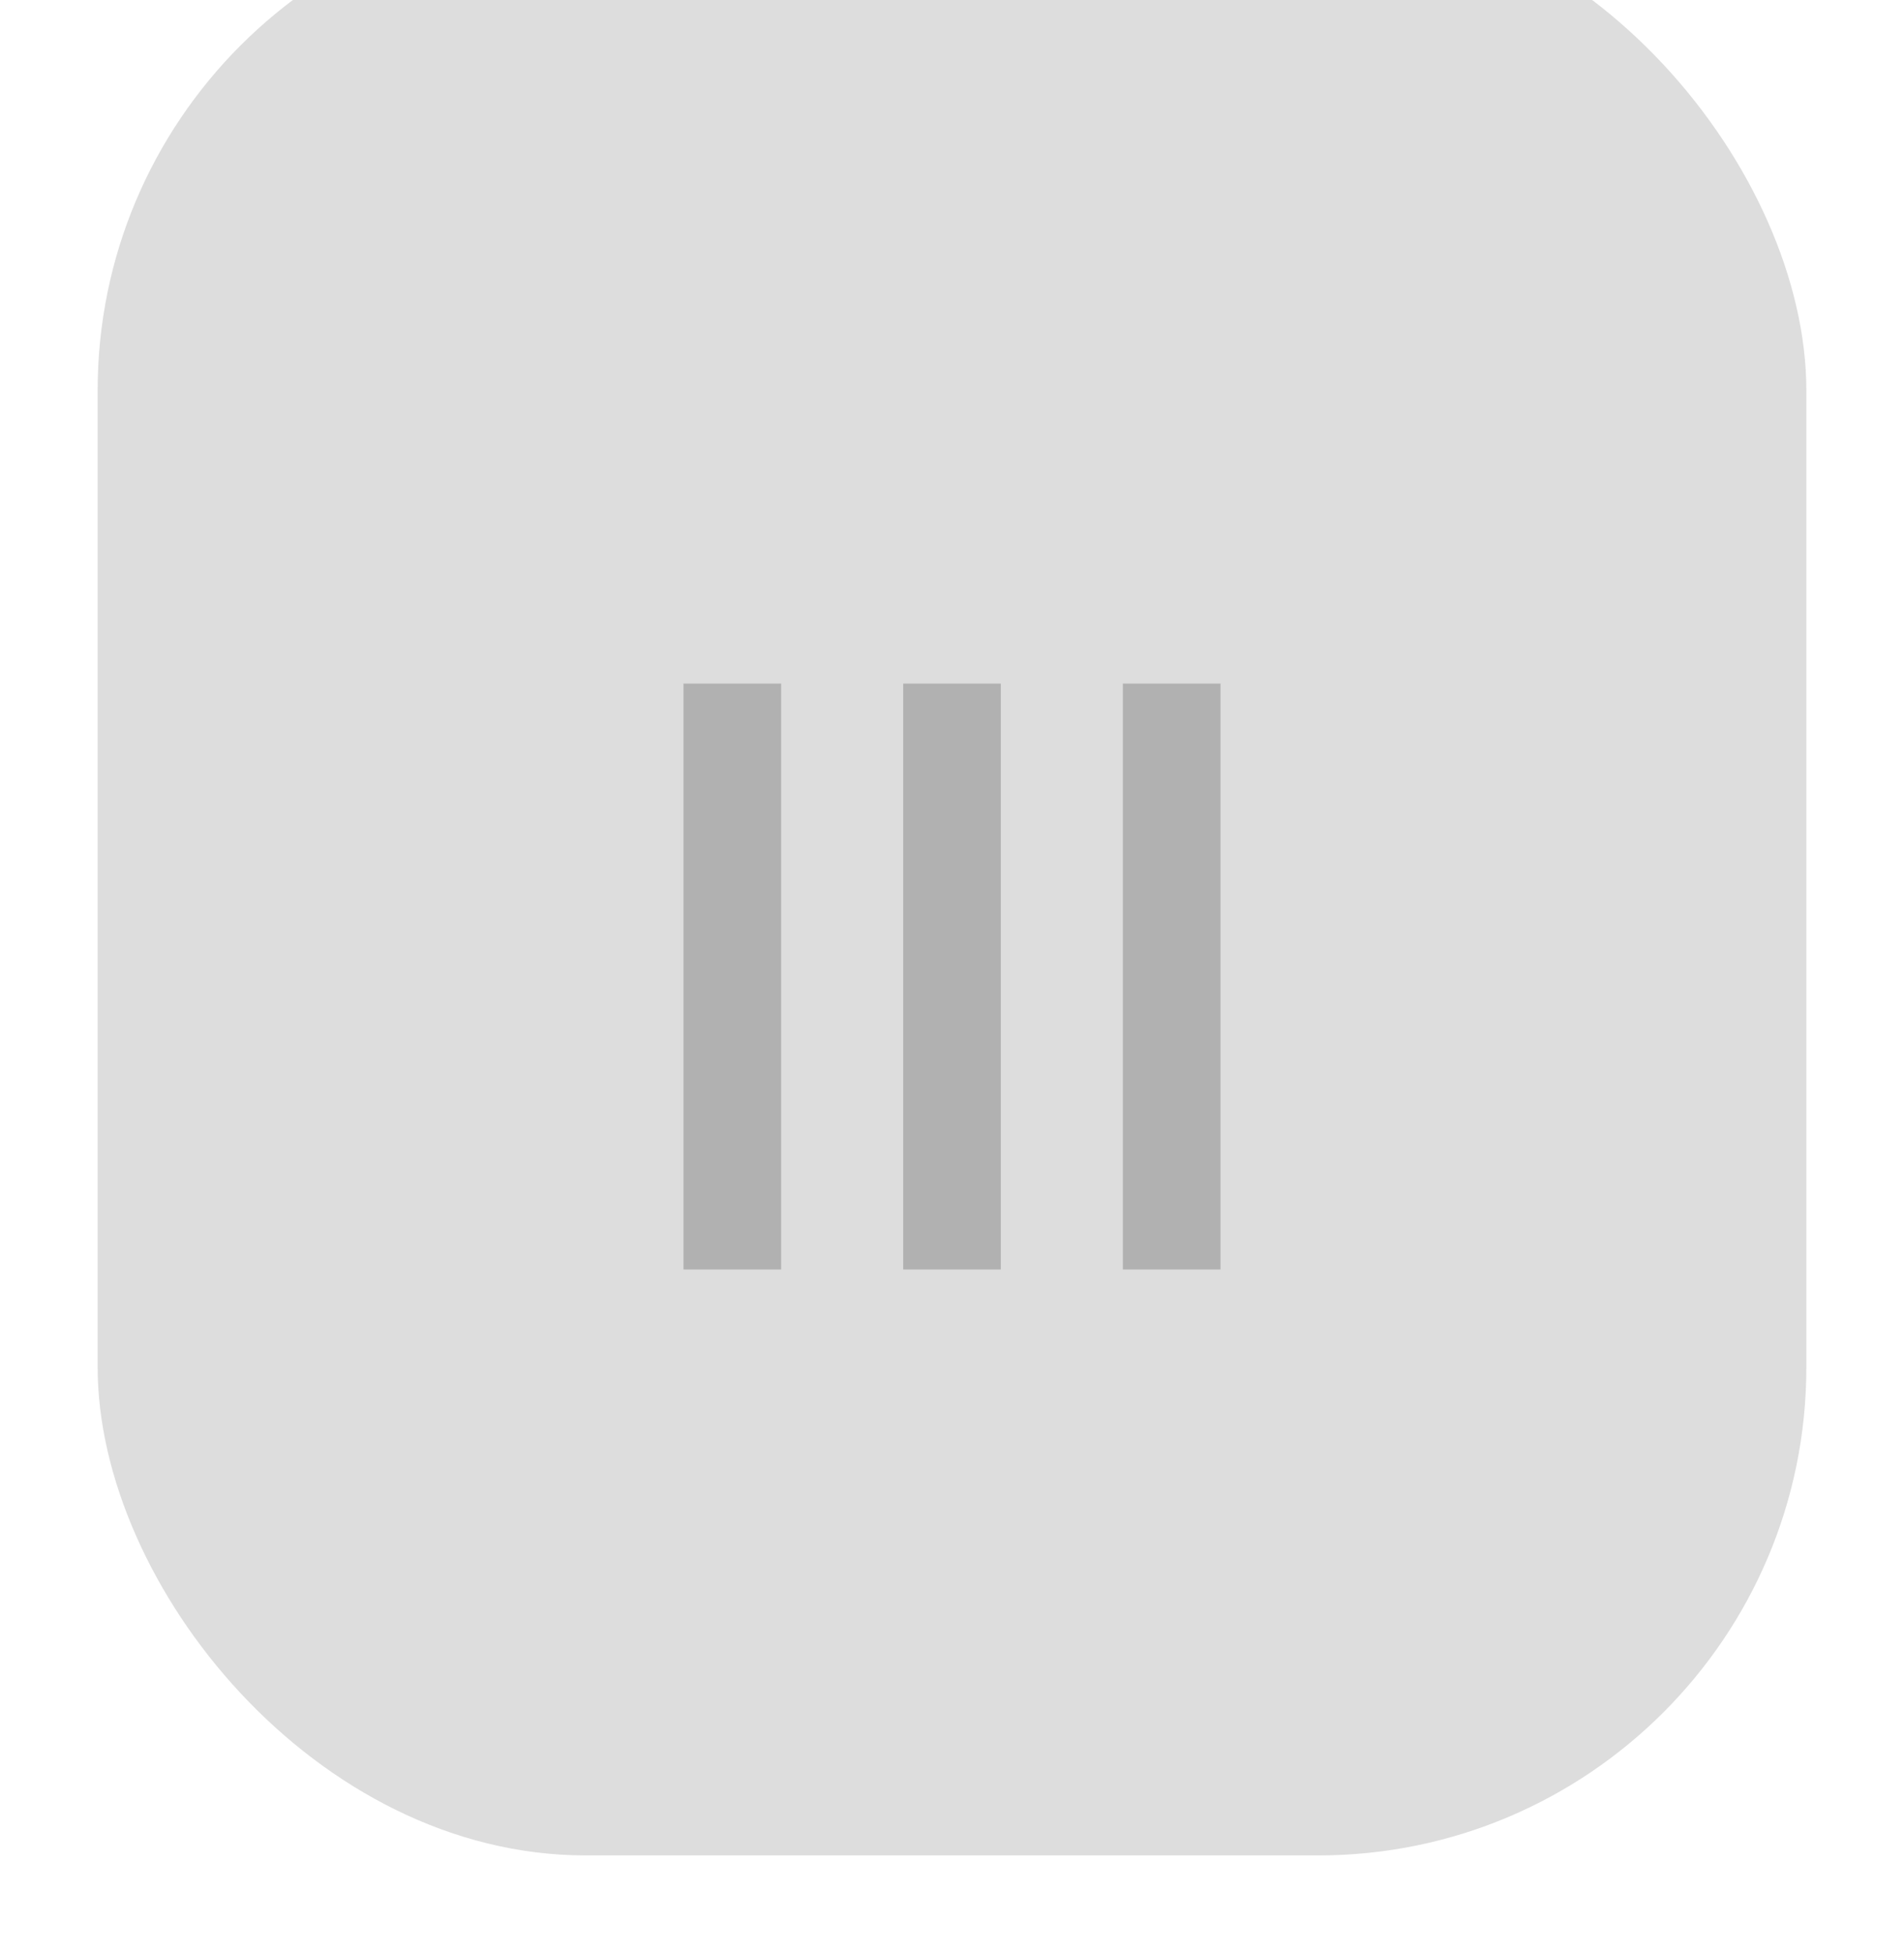 <svg width="39" height="40" viewBox="0 0 39 40" fill="none" xmlns="http://www.w3.org/2000/svg">
<g filter="url(#filter0_i_310_9737)">
<rect x="2" width="35" height="40" rx="10" fill="#DDDDDD"/>
</g>
<rect x="14" y="14" width="2" height="12" fill="black" fill-opacity="0.2"/>
<rect x="18.5" y="14" width="2" height="12" fill="black" fill-opacity="0.2"/>
<rect x="23" y="14" width="2" height="12" fill="black" fill-opacity="0.2"/>
<defs>
<filter id="filter0_i_310_9737" x="2" y="-2" width="35" height="42" filterUnits="userSpaceOnUse" color-interpolation-filters="sRGB">
<feFlood flood-opacity="0" result="BackgroundImageFix"/>
<feBlend mode="normal" in="SourceGraphic" in2="BackgroundImageFix" result="shape"/>
<feColorMatrix in="SourceAlpha" type="matrix" values="0 0 0 0 0 0 0 0 0 0 0 0 0 0 0 0 0 0 127 0" result="hardAlpha"/>
<feMorphology radius="1" operator="dilate" in="SourceAlpha" result="effect1_innerShadow_310_9737"/>
<feOffset dy="-2"/>
<feGaussianBlur stdDeviation="4"/>
<feComposite in2="hardAlpha" operator="arithmetic" k2="-1" k3="1"/>
<feColorMatrix type="matrix" values="0 0 0 0 0 0 0 0 0 0 0 0 0 0 0 0 0 0 0.2 0"/>
<feBlend mode="normal" in2="shape" result="effect1_innerShadow_310_9737"/>
</filter>
</defs>
</svg>
